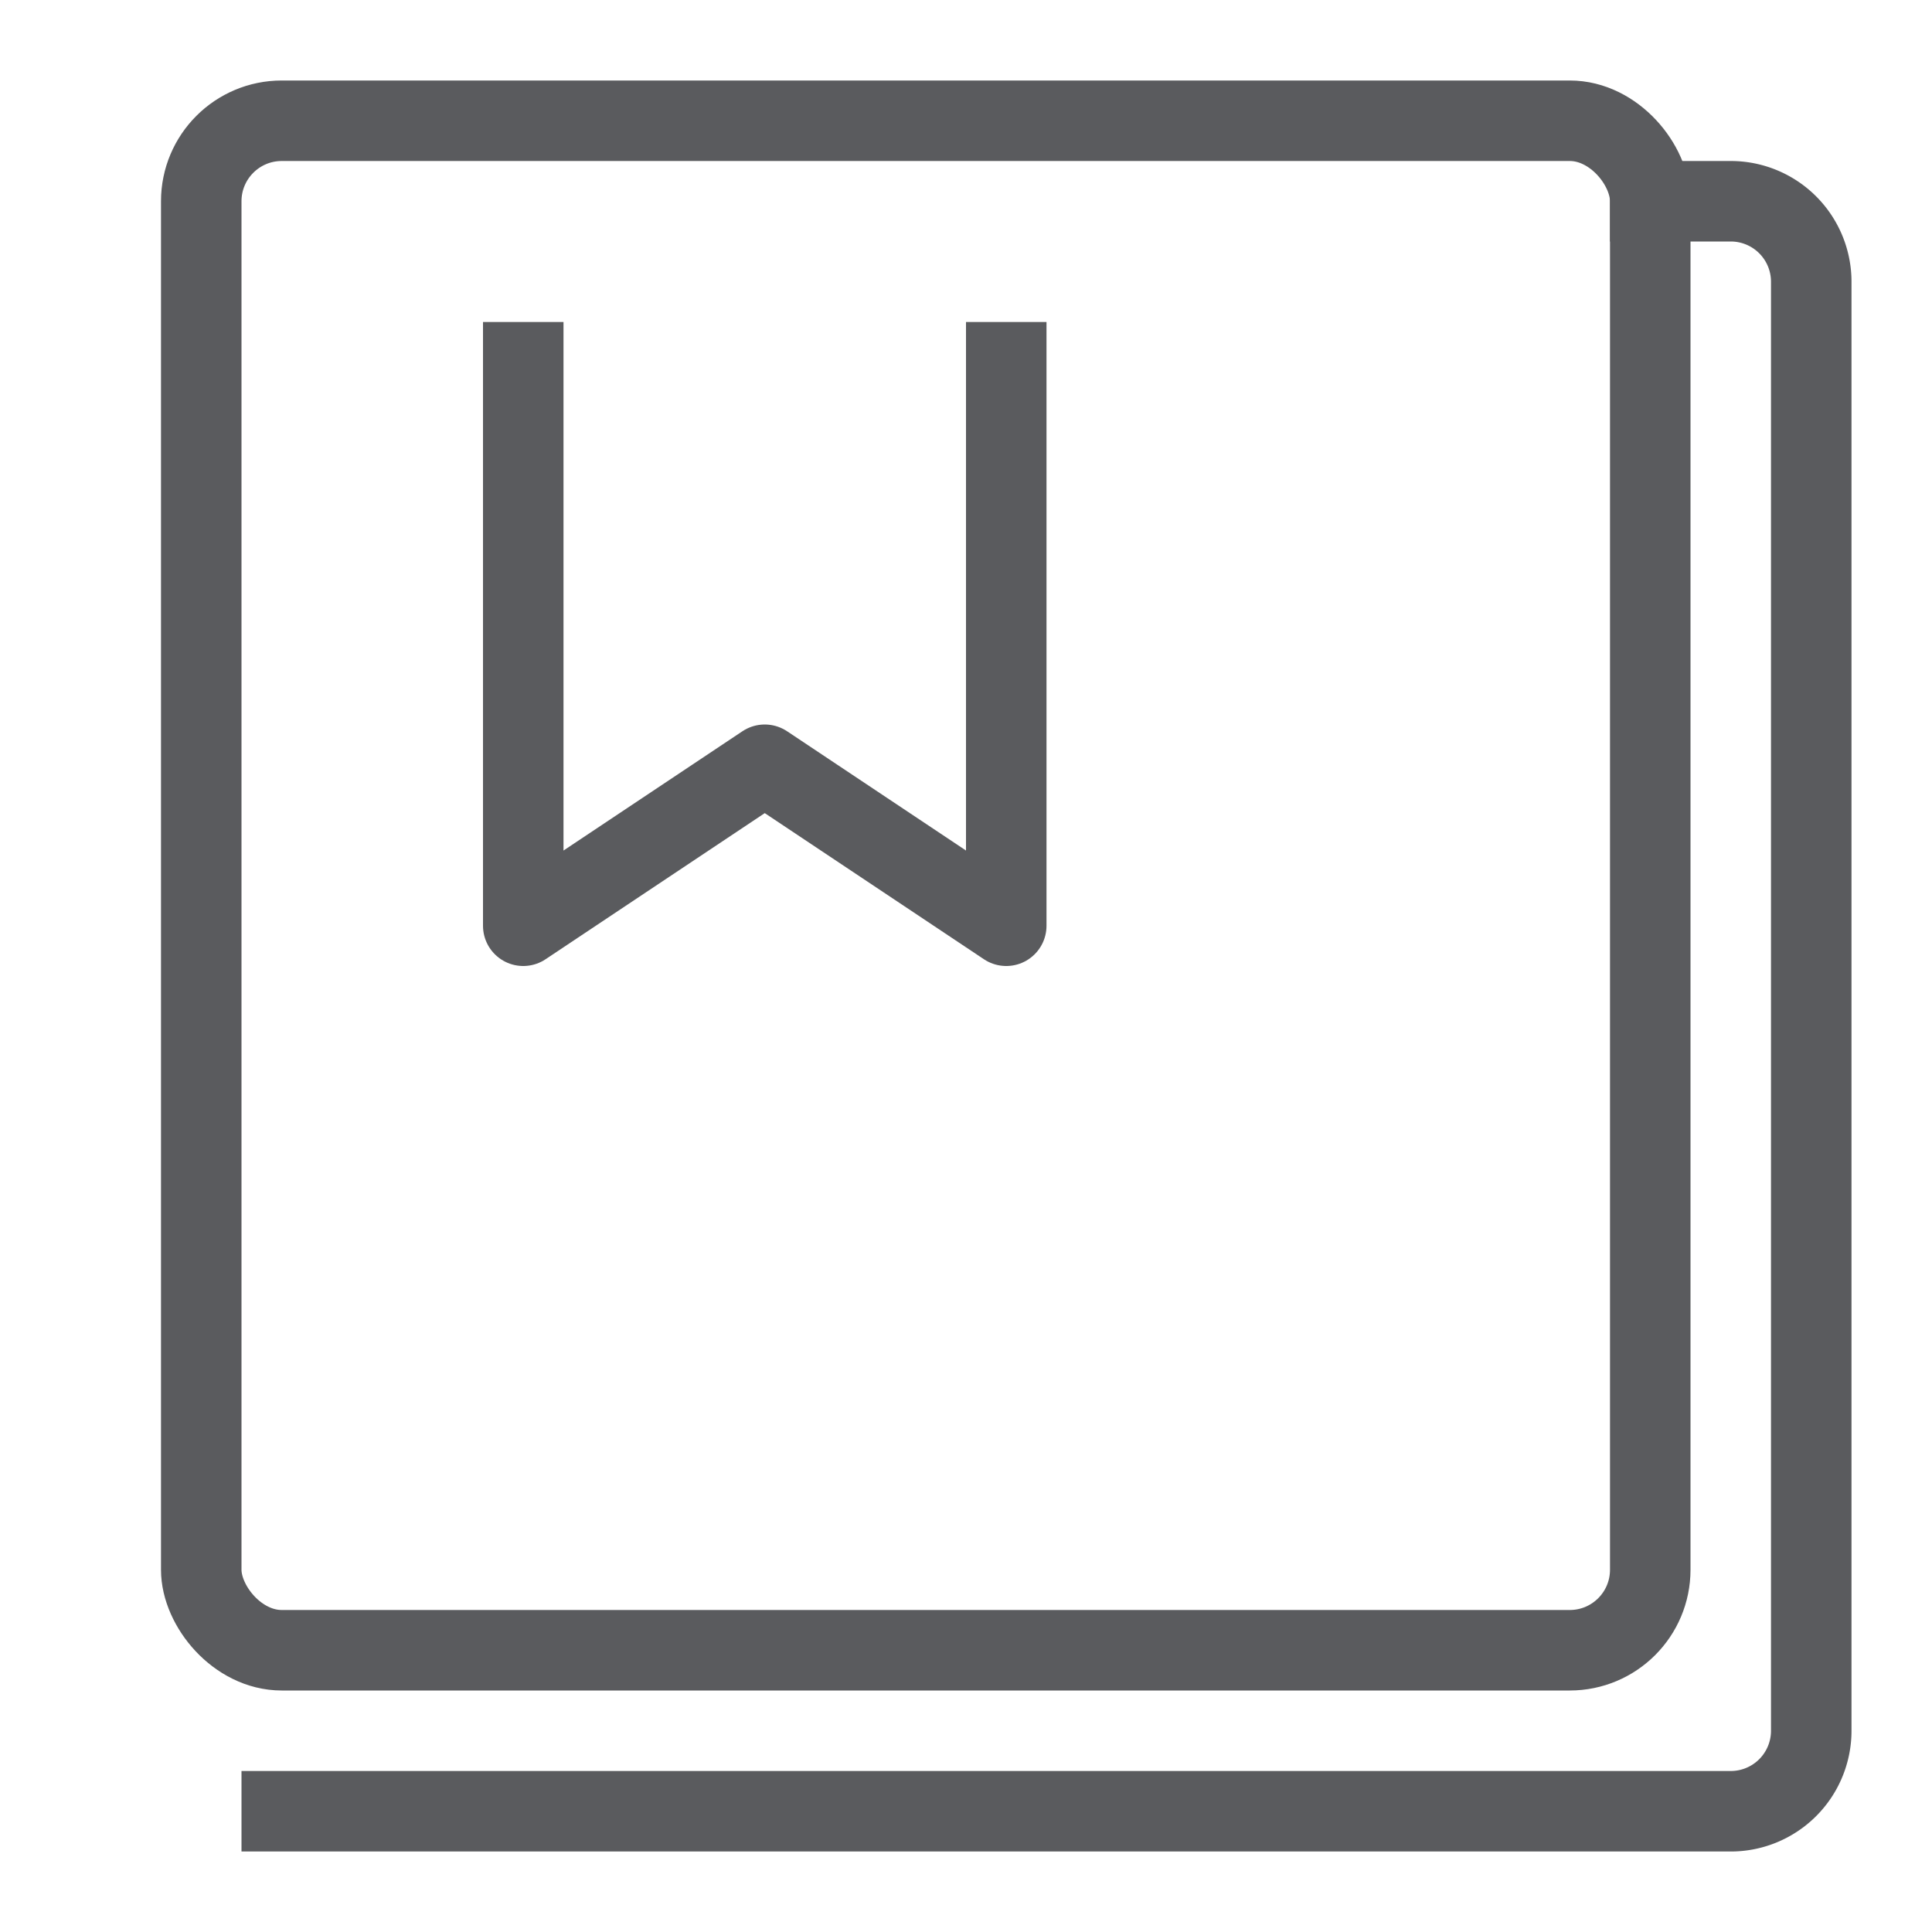 <svg id="Layer_1" data-name="Layer 1" xmlns="http://www.w3.org/2000/svg" viewBox="0 0 24 24"><title>unity-interface-24px-bookmark-line</title><polyline points="12.5 4.5 12.5 9.83 12.5 11.5 9.5 9.5 6.5 11.5 6.5 4.5" style="fill:none;stroke:#5a5b5e;stroke-linecap:square;stroke-linejoin:round"/><rect x="2.5" y="1.5" width="18" height="19" rx="1" ry="1" style="fill:none;stroke:#5a5b5e;stroke-linecap:square;stroke-miterlimit:10"/><path d="M20.5,2.5h1a1,1,0,0,1,1,1v18a1,1,0,0,1-1,1H3.5" style="fill:none;stroke:#5a5b5e;stroke-linecap:square;stroke-miterlimit:10"/></svg>